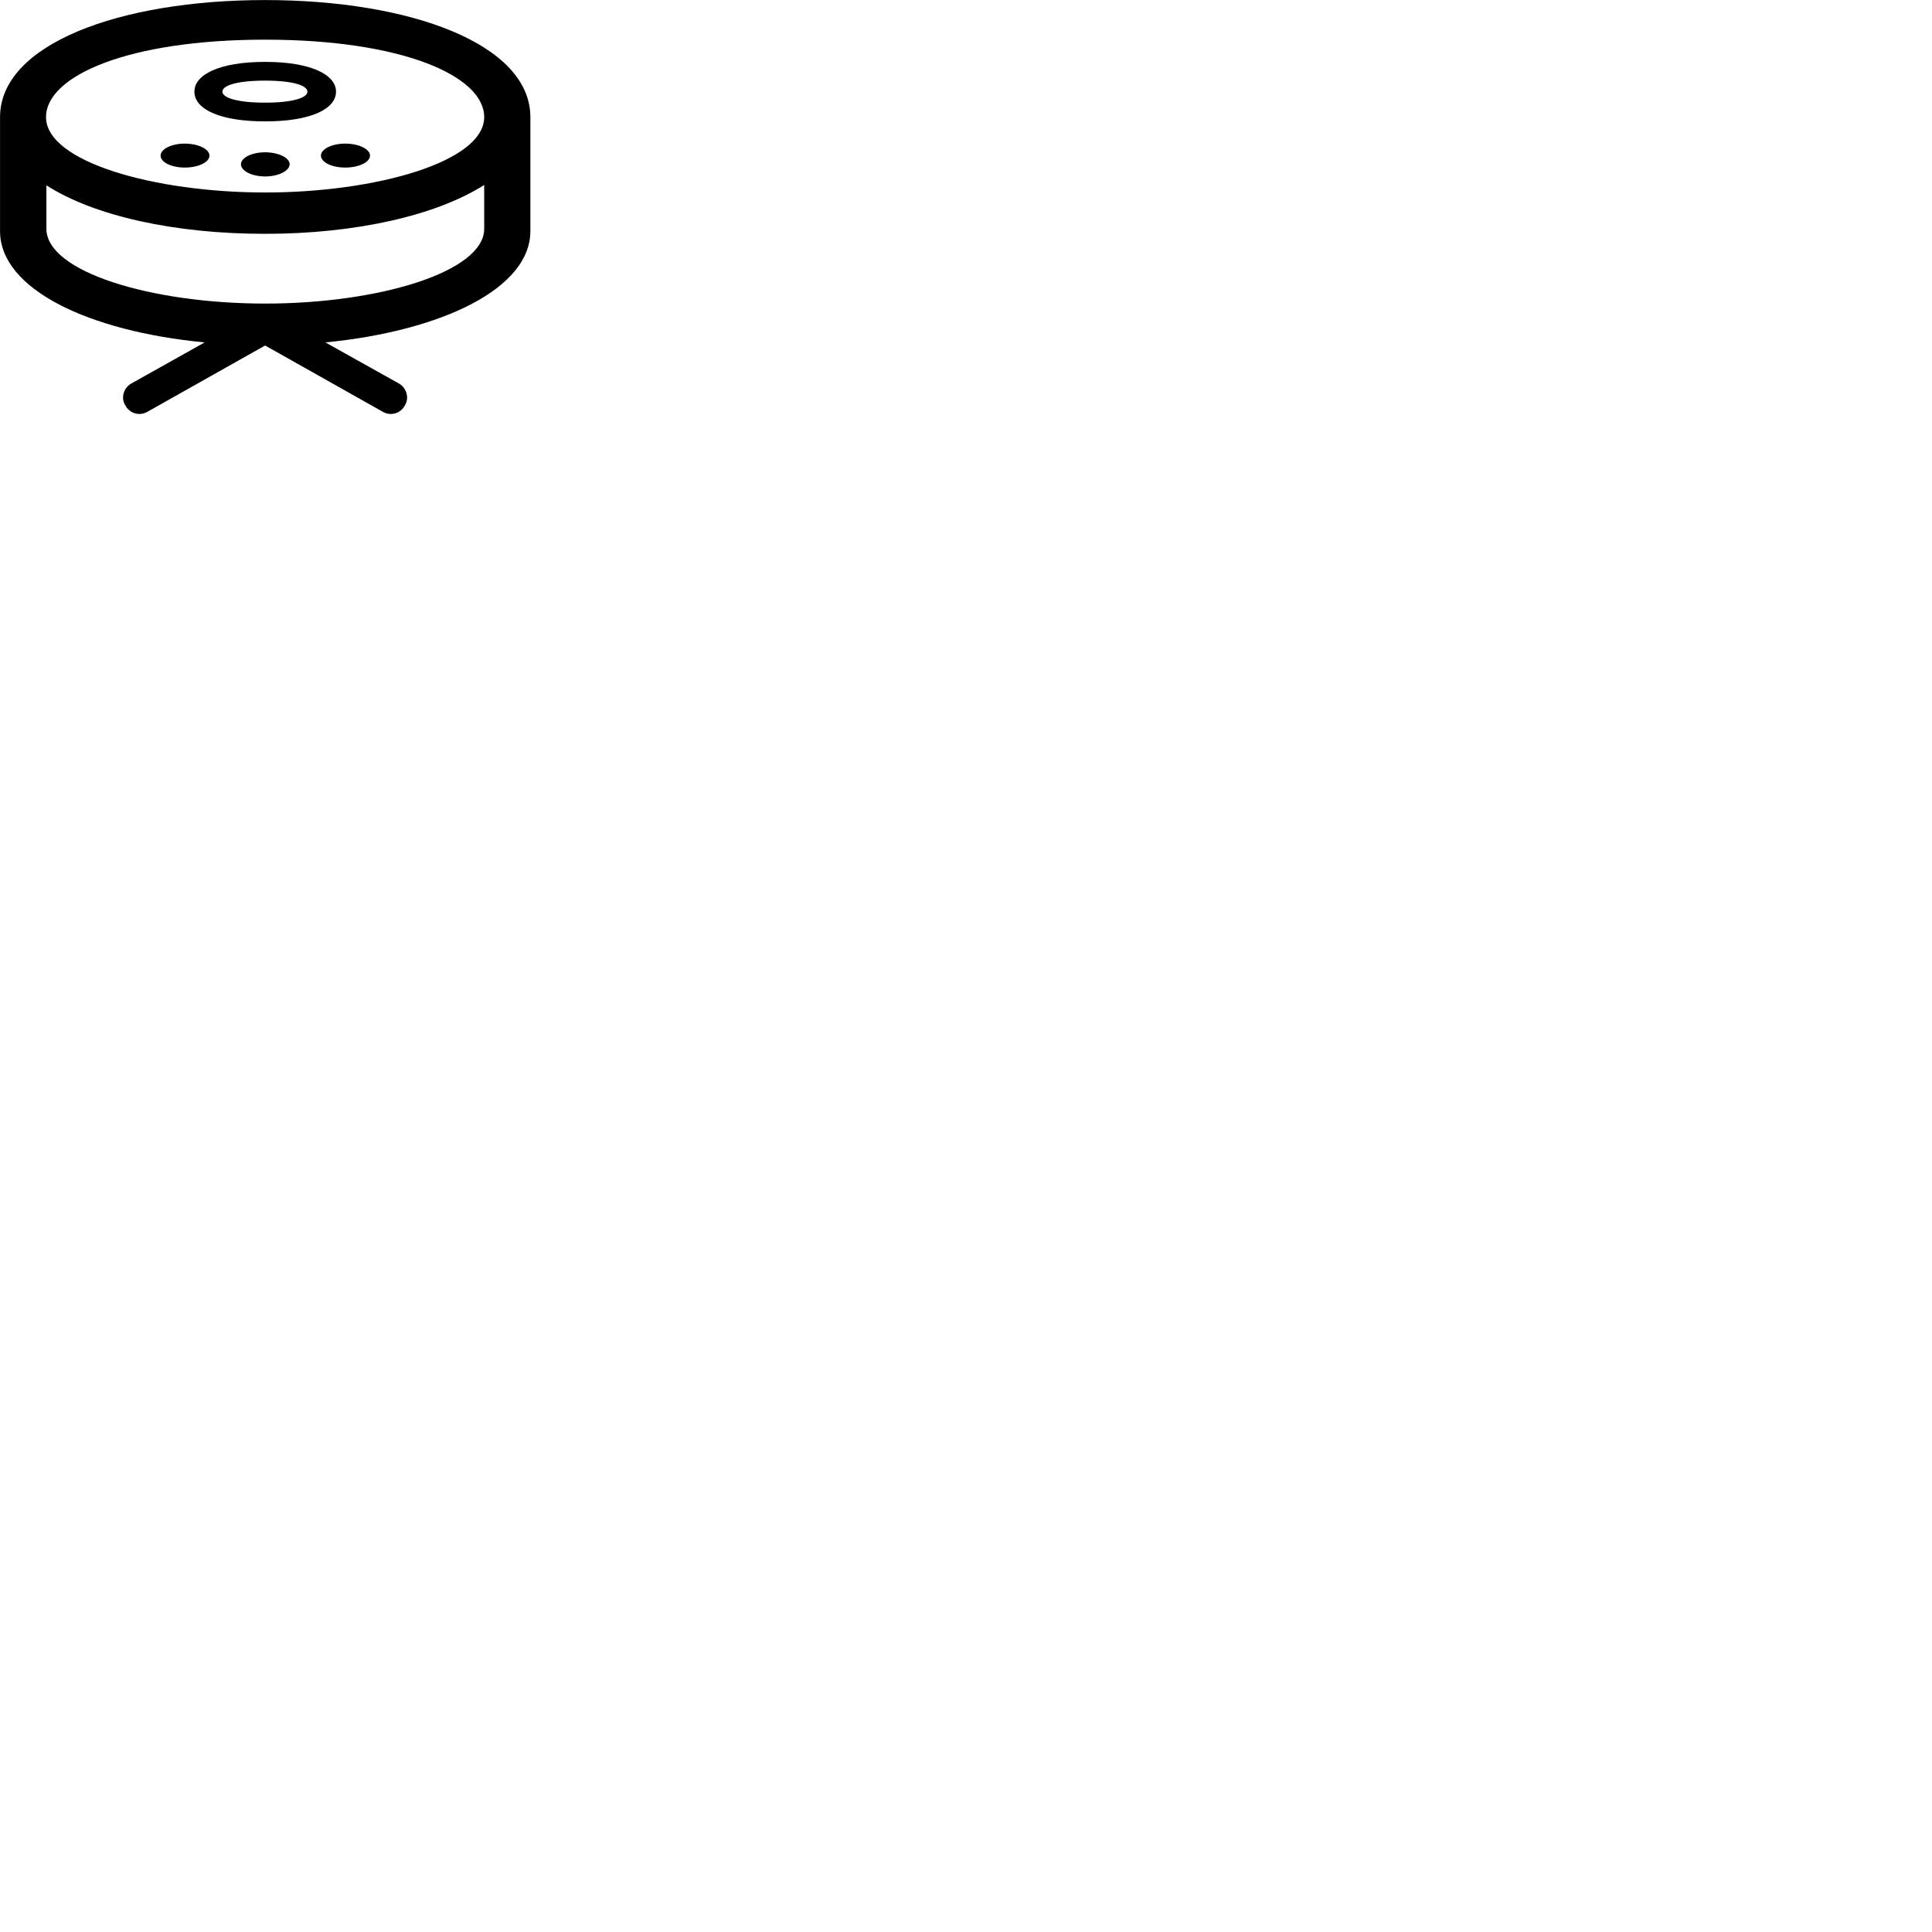 
        <svg xmlns="http://www.w3.org/2000/svg" viewBox="0 0 100 100">
            <path d="M7.632 21.313L13.722 17.883L19.812 21.313C20.222 21.553 20.742 21.403 20.962 20.973C21.192 20.593 21.042 20.073 20.652 19.853L16.842 17.723C22.792 17.143 27.452 14.963 27.452 11.963V6.073V6.063C27.452 2.293 21.272 0.003 13.722 0.003C6.172 0.003 0.002 2.293 0.002 6.063V6.073V11.963C0.002 14.973 4.612 17.153 10.592 17.723L6.792 19.853C6.402 20.073 6.242 20.593 6.482 20.973C6.702 21.403 7.222 21.553 7.632 21.313ZM13.722 9.963C8.012 9.963 2.382 8.383 2.382 6.063C2.382 3.923 6.642 2.053 13.722 2.053C20.792 2.053 25.062 3.923 25.062 6.063C25.062 8.383 19.432 9.963 13.722 9.963ZM13.722 6.283C16.062 6.283 17.392 5.653 17.392 4.743C17.392 3.863 16.082 3.203 13.722 3.203C11.352 3.203 10.062 3.863 10.062 4.743C10.062 5.653 11.382 6.283 13.722 6.283ZM13.722 5.313C12.282 5.313 11.512 5.063 11.512 4.743C11.512 4.433 12.232 4.173 13.722 4.173C15.192 4.173 15.912 4.433 15.912 4.743C15.912 5.063 15.152 5.313 13.722 5.313ZM9.562 8.673C10.252 8.673 10.842 8.403 10.842 8.053C10.842 7.713 10.252 7.433 9.562 7.433C8.882 7.433 8.312 7.713 8.312 8.053C8.312 8.403 8.882 8.673 9.562 8.673ZM17.872 8.673C18.562 8.673 19.152 8.403 19.152 8.053C19.152 7.713 18.562 7.433 17.872 7.433C17.182 7.433 16.612 7.713 16.612 8.053C16.612 8.403 17.182 8.673 17.872 8.673ZM13.722 9.133C14.412 9.133 14.992 8.843 14.992 8.503C14.992 8.163 14.412 7.883 13.722 7.883C13.032 7.883 12.472 8.163 12.472 8.503C12.472 8.843 13.032 9.133 13.722 9.133ZM13.722 12.103C18.402 12.103 22.582 11.153 25.062 9.573V11.843C25.062 14.063 19.632 15.713 13.722 15.713C7.812 15.713 2.402 14.063 2.402 11.843V9.593C4.882 11.183 9.042 12.103 13.722 12.103Z" />
        </svg>
    